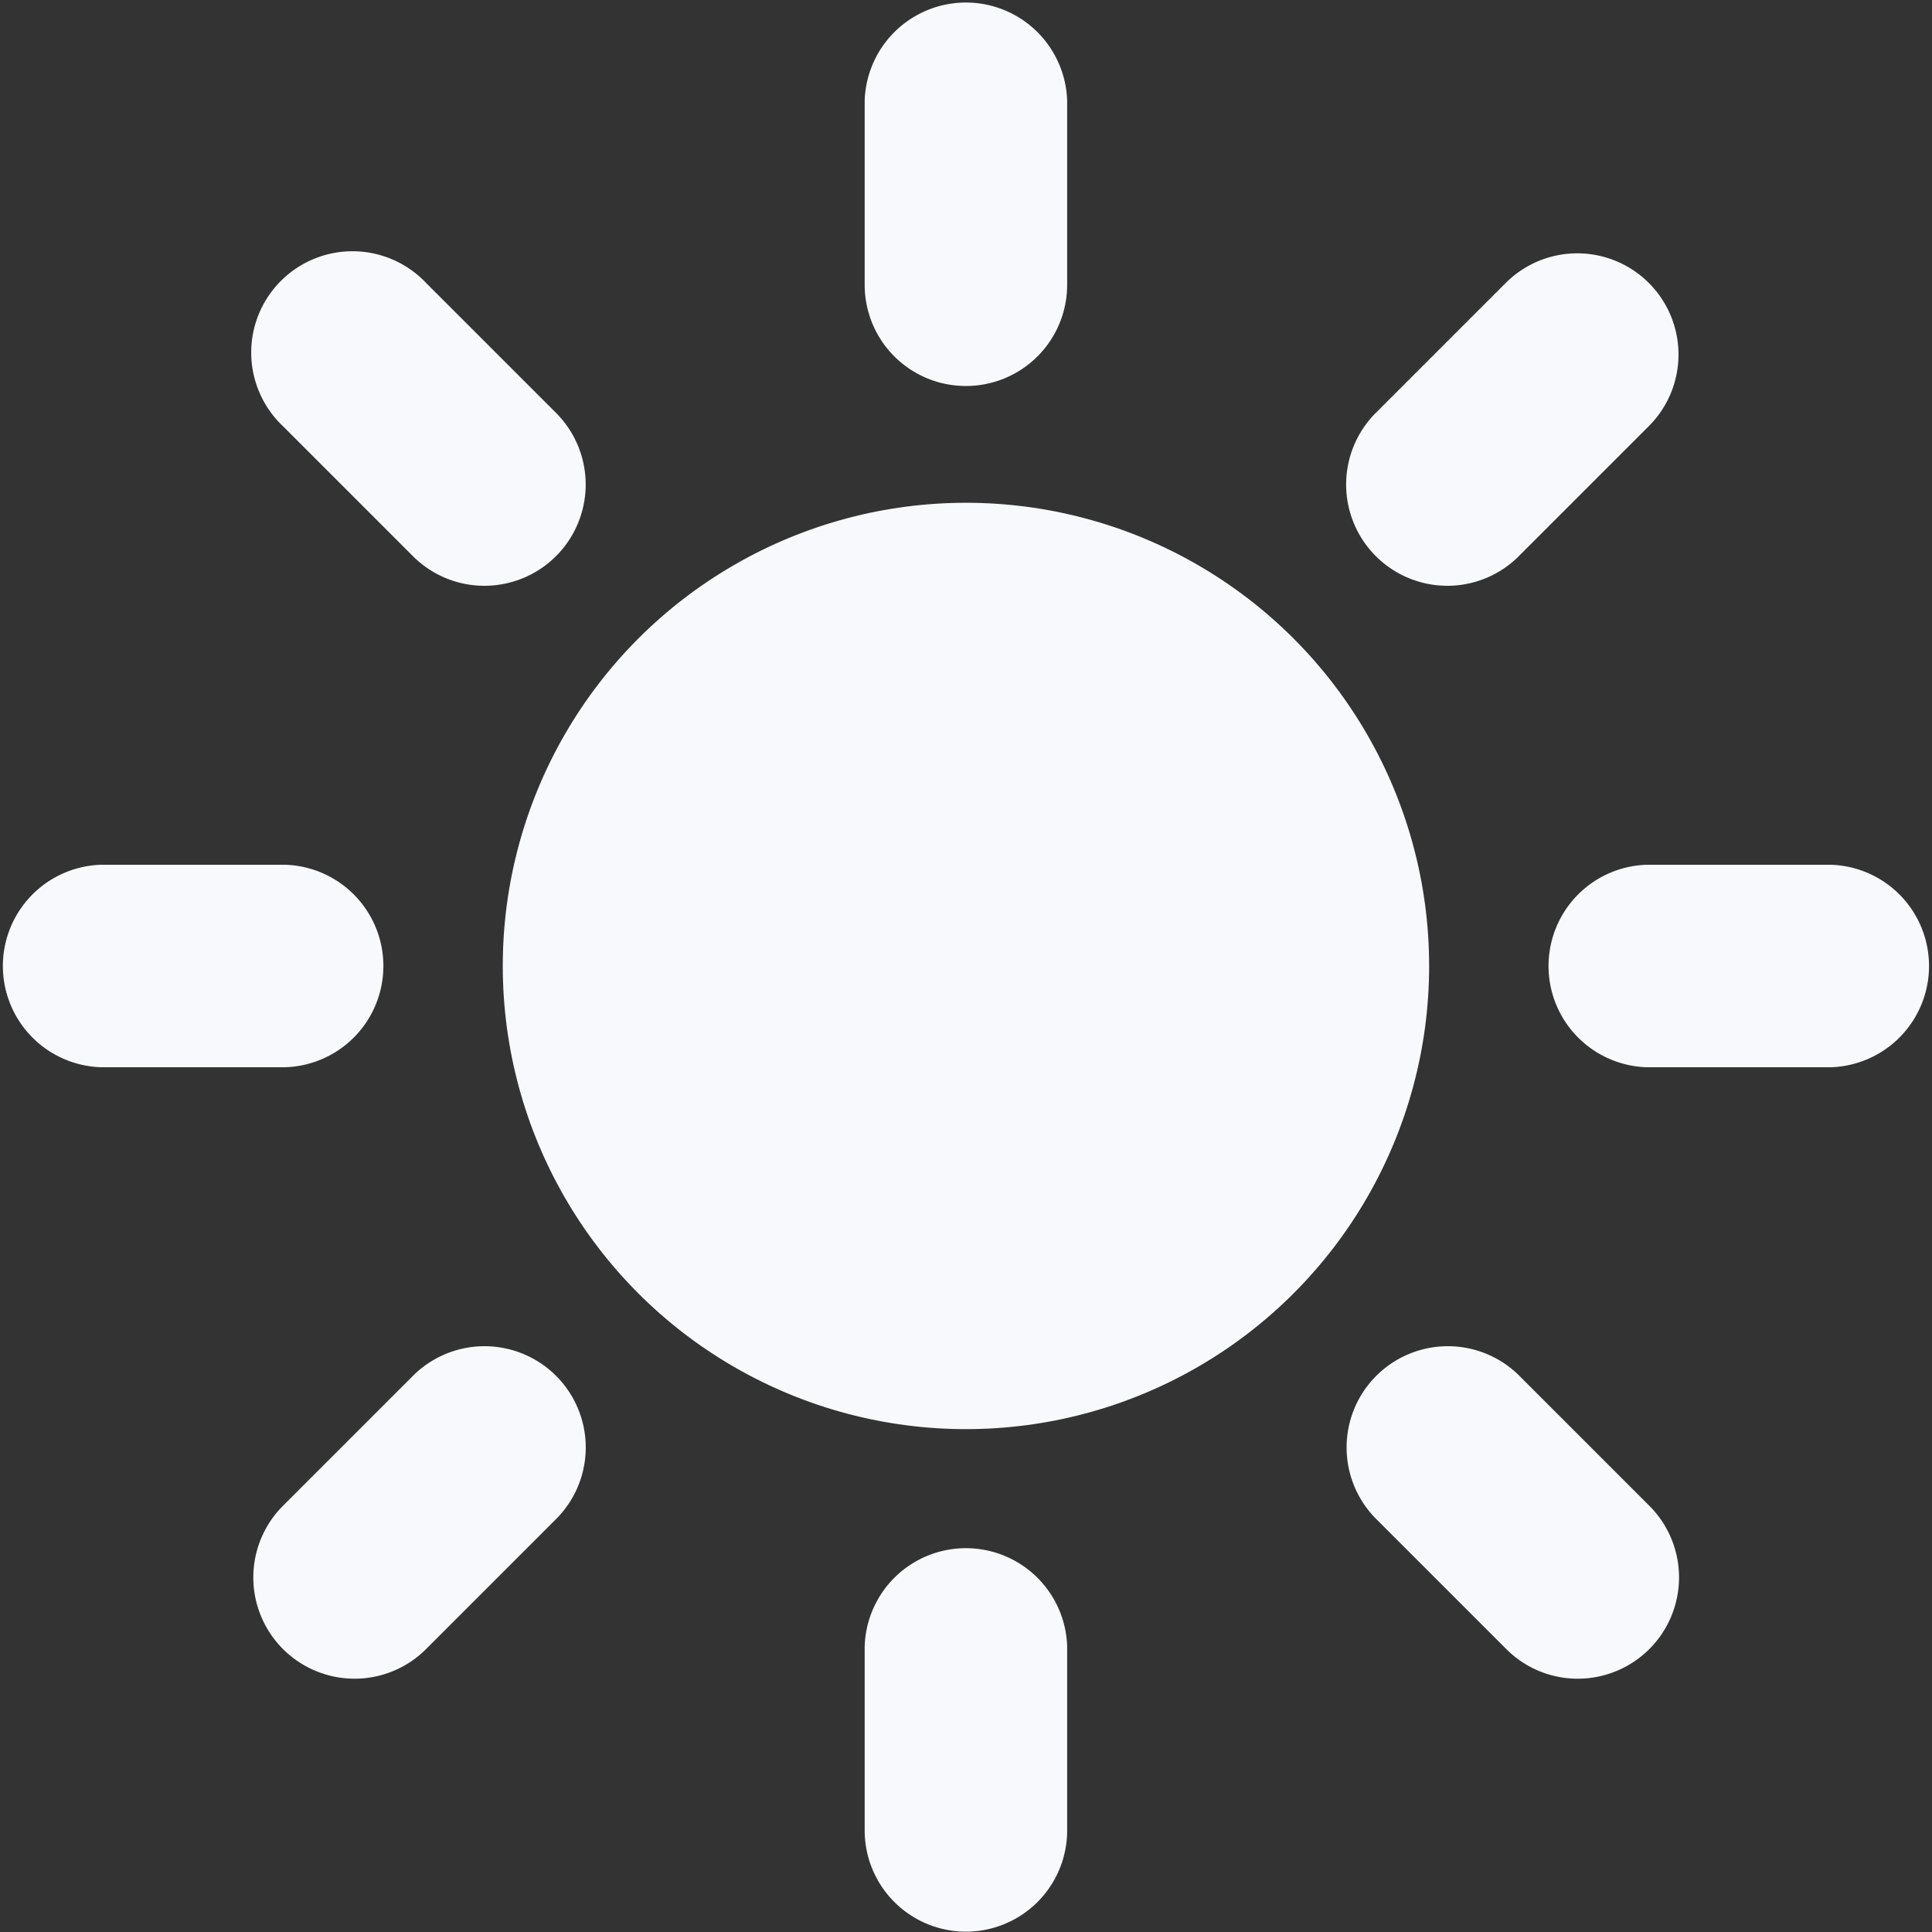 <svg xmlns="http://www.w3.org/2000/svg" width="22.203" height="22.203" viewBox="0 0 22.203 22.203">
  <rect x="0" y="0" width="22.203" height="22.203" fill="#333333" stroke="none"/>
  <g id="icon-sun" transform="translate(-500.502 -497.064)">
    <g id="Raggruppa_28" data-name="Raggruppa 28" transform="translate(506.28 502.842)">
      <circle id="Ellisse_7" data-name="Ellisse 7" cx="5.323" cy="5.323" r="5.323" transform="translate(0)" fill="#f7f9fc"/>
    </g>
    <g id="Raggruppa_29" data-name="Raggruppa 29" transform="translate(510.44 497.064)">
      <path id="Tracciato_92" data-name="Tracciato 92" d="M540.1,501.5a1.163,1.163,0,0,1-1.164-1.164v-2.113a1.164,1.164,0,0,1,2.327,0v2.113A1.163,1.163,0,0,1,540.1,501.5Z" transform="translate(-538.937 -497.064)" fill="#f7f9fc"/>
    </g>
    <g id="Raggruppa_30" data-name="Raggruppa 30" transform="translate(503.413 499.975)">
      <path id="Tracciato_93" data-name="Tracciato 93" d="M514.417,512.143a1.16,1.16,0,0,1-.823-.341l-1.494-1.494a1.164,1.164,0,1,1,1.646-1.645l1.494,1.494a1.164,1.164,0,0,1-.823,1.986Z" transform="translate(-511.76 -508.322)" fill="#f7f9fc"/>
    </g>
    <g id="Raggruppa_31" data-name="Raggruppa 31" transform="translate(500.502 507.002)">
      <path id="Tracciato_94" data-name="Tracciato 94" d="M503.778,537.827h-2.113a1.164,1.164,0,0,1,0-2.327h2.113a1.164,1.164,0,0,1,0,2.327Z" transform="translate(-500.502 -535.5)" fill="#f7f9fc"/>
    </g>
    <g id="Raggruppa_32" data-name="Raggruppa 32" transform="translate(503.413 512.535)">
      <path id="Tracciato_95" data-name="Tracciato 95" d="M512.923,560.721a1.164,1.164,0,0,1-.823-1.986l1.494-1.494a1.163,1.163,0,0,1,1.646,1.645l-1.494,1.494A1.16,1.16,0,0,1,512.923,560.721Z" transform="translate(-511.76 -556.9)" fill="#f7f9fc"/>
    </g>
    <g id="Raggruppa_33" data-name="Raggruppa 33" transform="translate(510.44 514.827)">
      <path id="Tracciato_96" data-name="Tracciato 96" d="M540.1,570.2a1.164,1.164,0,0,1-1.164-1.164v-2.113a1.164,1.164,0,0,1,2.327,0v2.113A1.163,1.163,0,0,1,540.1,570.2Z" transform="translate(-538.937 -565.764)" fill="#f7f9fc"/>
    </g>
    <g id="Raggruppa_34" data-name="Raggruppa 34" transform="translate(515.973 512.535)">
      <path id="Tracciato_97" data-name="Tracciato 97" d="M563,560.721a1.159,1.159,0,0,1-.823-.341l-1.494-1.494a1.163,1.163,0,0,1,1.646-1.645l1.494,1.494a1.164,1.164,0,0,1-.823,1.986Z" transform="translate(-560.338 -556.9)" fill="#f7f9fc"/>
    </g>
    <g id="Raggruppa_35" data-name="Raggruppa 35" transform="translate(518.265 507.002)">
      <path id="Tracciato_98" data-name="Tracciato 98" d="M572.478,537.827h-2.113a1.164,1.164,0,0,1,0-2.327h2.113a1.164,1.164,0,0,1,0,2.327Z" transform="translate(-569.202 -535.5)" fill="#f7f9fc"/>
    </g>
    <g id="Raggruppa_36" data-name="Raggruppa 36" transform="translate(515.973 499.975)">
      <path id="Tracciato_99" data-name="Tracciato 99" d="M561.5,512.143a1.164,1.164,0,0,1-.823-1.986l1.494-1.494a1.163,1.163,0,0,1,1.645,1.645l-1.494,1.494A1.16,1.16,0,0,1,561.5,512.143Z" transform="translate(-560.338 -508.322)" fill="#f7f9fc"/>
    </g>
  </g>
</svg>
